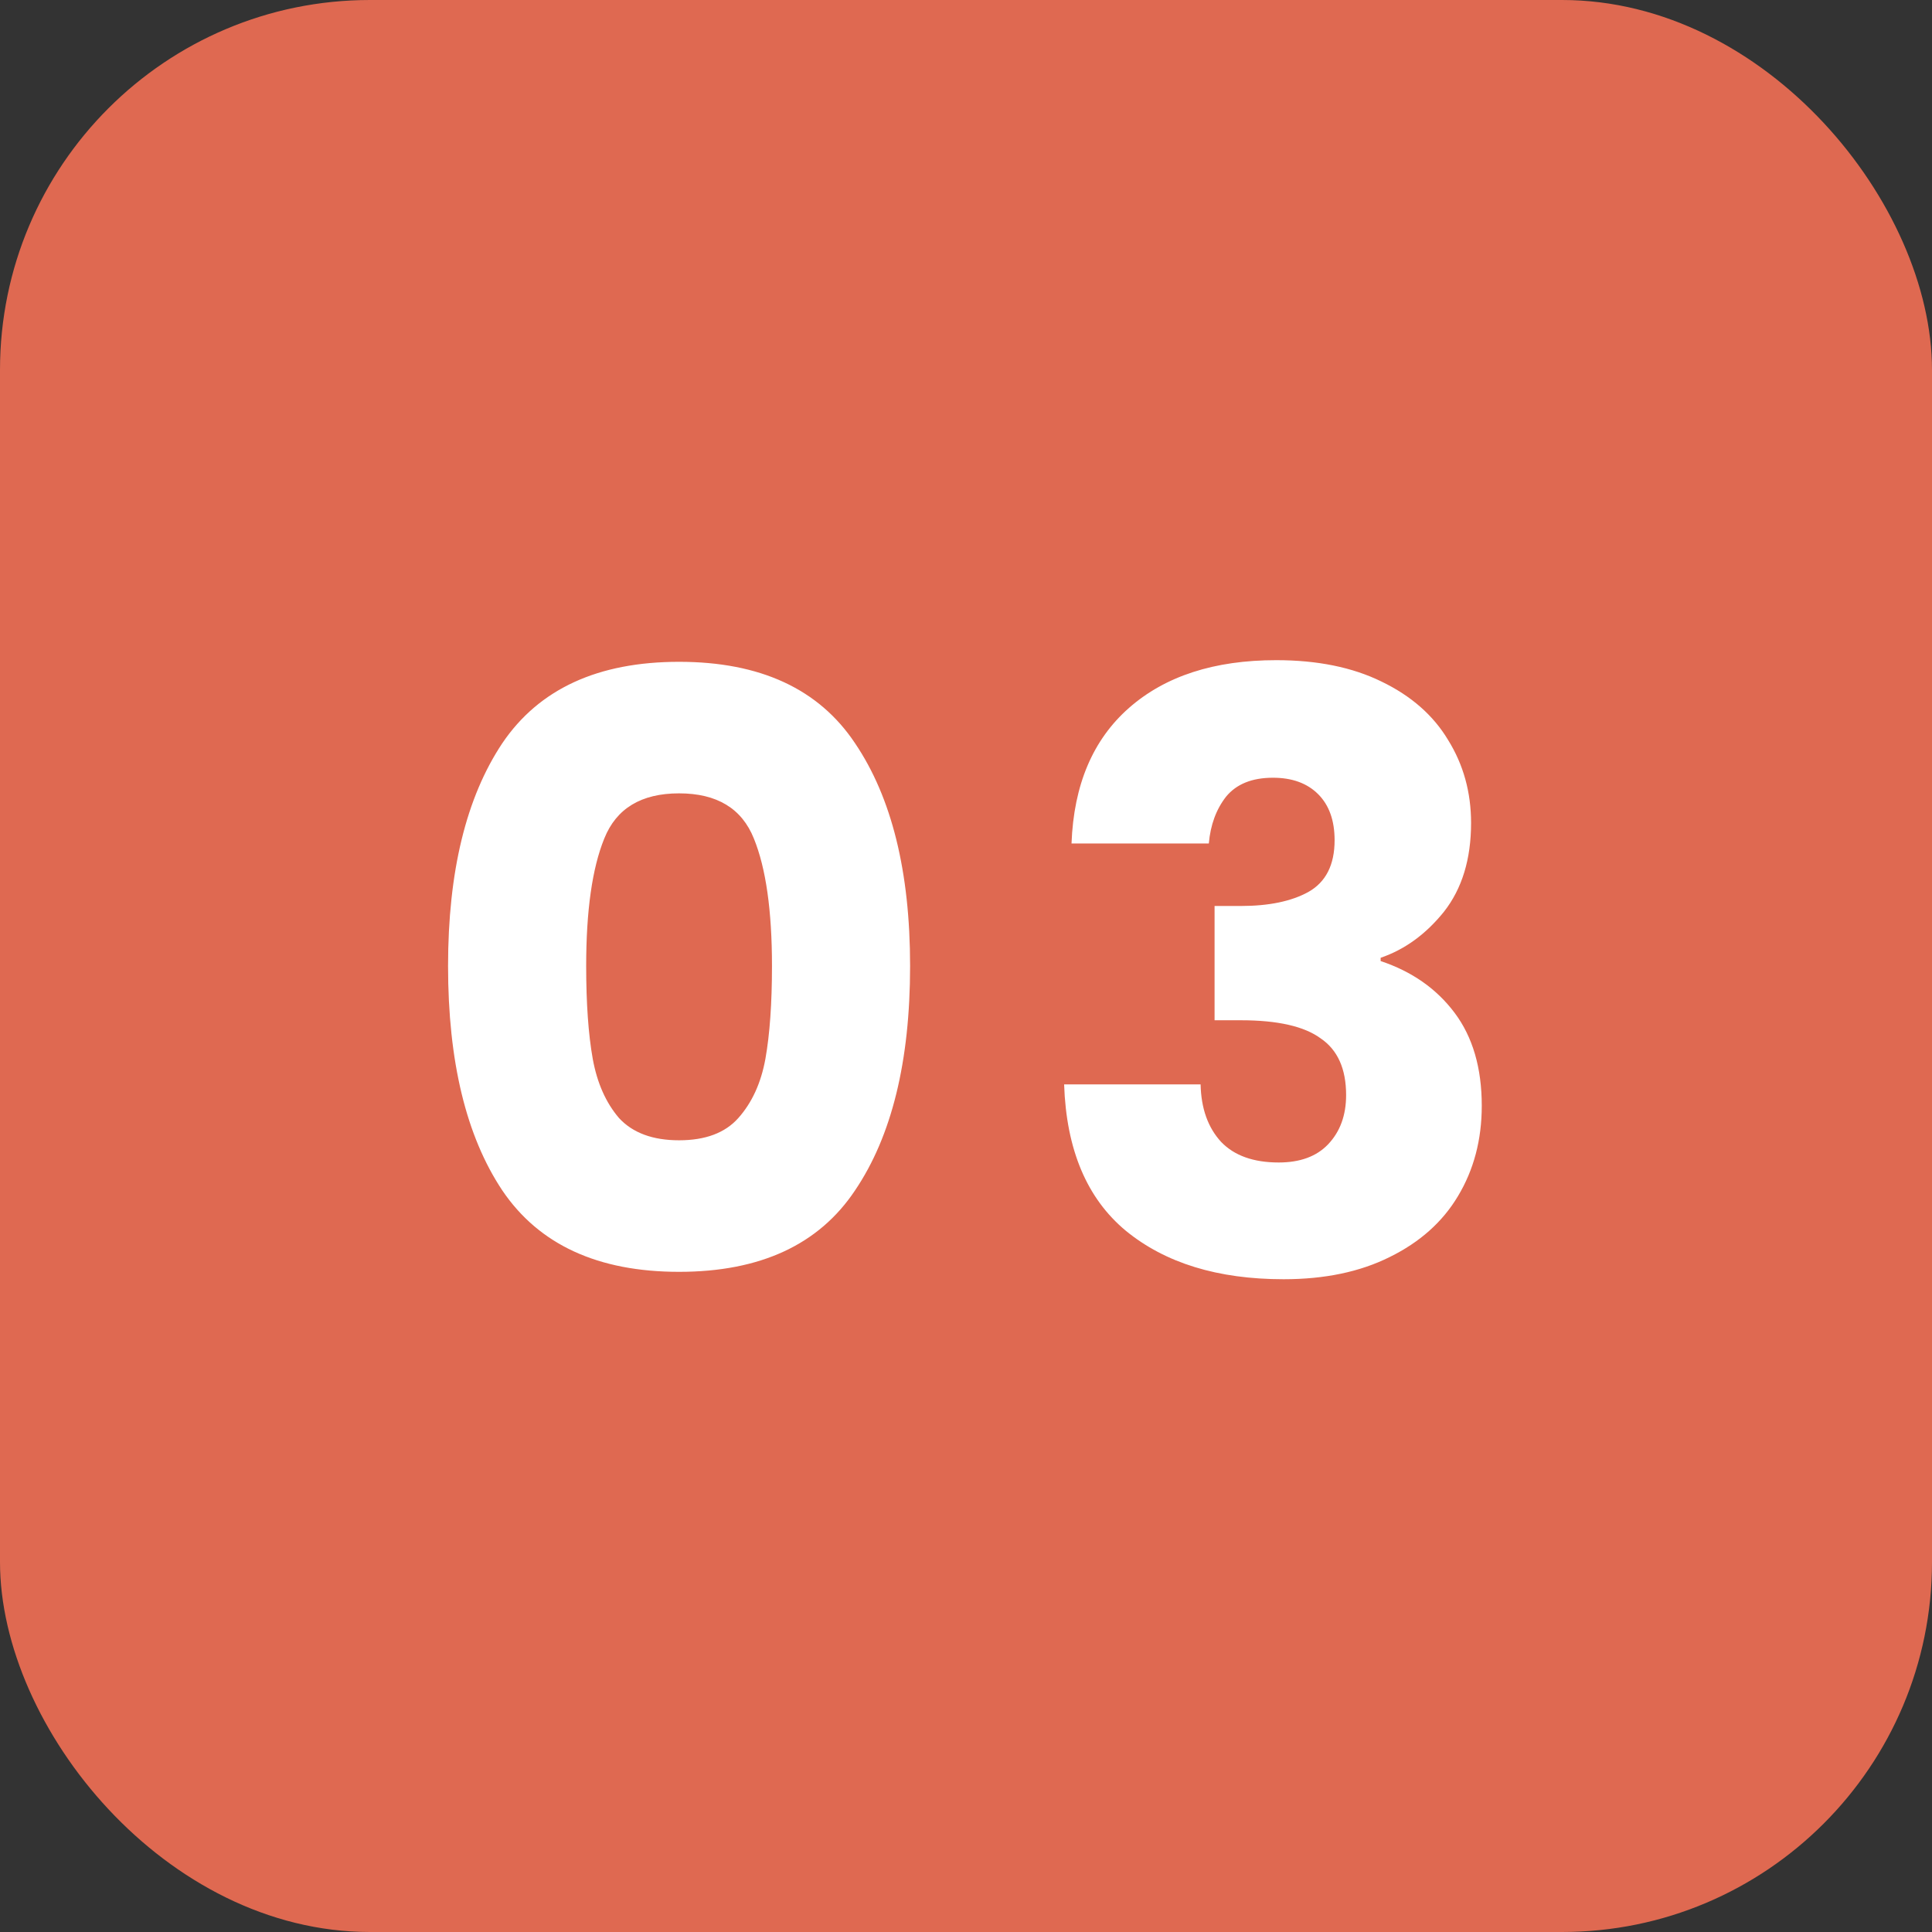 <svg width="47" height="47" viewBox="0 0 47 47" fill="none" xmlns="http://www.w3.org/2000/svg">
<rect x="0" y="0" width="47" height="47" fill="#333333" stroke="none"/>
<rect width="47" height="47" rx="9" fill="#DF6951"/>
<path d="M10.9 23.5C10.9 21.207 11.34 19.4 12.22 18.08C13.113 16.76 14.547 16.1 16.52 16.1C18.493 16.1 19.92 16.76 20.8 18.08C21.693 19.4 22.14 21.207 22.14 23.5C22.14 25.82 21.693 27.64 20.8 28.96C19.92 30.28 18.493 30.94 16.52 30.94C14.547 30.94 13.113 30.28 12.22 28.96C11.34 27.64 10.9 25.82 10.9 23.5ZM18.78 23.5C18.78 22.153 18.633 21.12 18.34 20.4C18.047 19.667 17.44 19.3 16.52 19.3C15.6 19.3 14.993 19.667 14.7 20.4C14.407 21.12 14.26 22.153 14.26 23.5C14.26 24.407 14.313 25.16 14.42 25.76C14.527 26.347 14.74 26.827 15.06 27.2C15.393 27.56 15.88 27.74 16.52 27.74C17.16 27.74 17.64 27.56 17.96 27.2C18.293 26.827 18.513 26.347 18.62 25.76C18.727 25.16 18.78 24.407 18.78 23.5ZM26.067 20.52C26.12 19.093 26.587 17.993 27.467 17.22C28.347 16.447 29.54 16.06 31.047 16.06C32.047 16.06 32.9 16.233 33.607 16.58C34.327 16.927 34.867 17.4 35.227 18C35.6 18.6 35.787 19.273 35.787 20.02C35.787 20.9 35.567 21.62 35.127 22.18C34.687 22.727 34.173 23.1 33.587 23.3V23.38C34.347 23.633 34.947 24.053 35.387 24.64C35.827 25.227 36.047 25.98 36.047 26.9C36.047 27.727 35.853 28.46 35.467 29.1C35.093 29.727 34.54 30.22 33.807 30.58C33.087 30.94 32.227 31.12 31.227 31.12C29.627 31.12 28.347 30.727 27.387 29.94C26.44 29.153 25.94 27.967 25.887 26.38H29.207C29.22 26.967 29.387 27.433 29.707 27.78C30.027 28.113 30.494 28.28 31.107 28.28C31.627 28.28 32.027 28.133 32.307 27.84C32.6 27.533 32.747 27.133 32.747 26.64C32.747 26 32.54 25.54 32.127 25.26C31.727 24.967 31.08 24.82 30.187 24.82H29.547V22.04H30.187C30.867 22.04 31.413 21.927 31.827 21.7C32.254 21.46 32.467 21.04 32.467 20.44C32.467 19.96 32.334 19.587 32.067 19.32C31.8 19.053 31.433 18.92 30.967 18.92C30.46 18.92 30.08 19.073 29.827 19.38C29.587 19.687 29.447 20.067 29.407 20.52H26.067Z" fill="white"/>
</svg>
